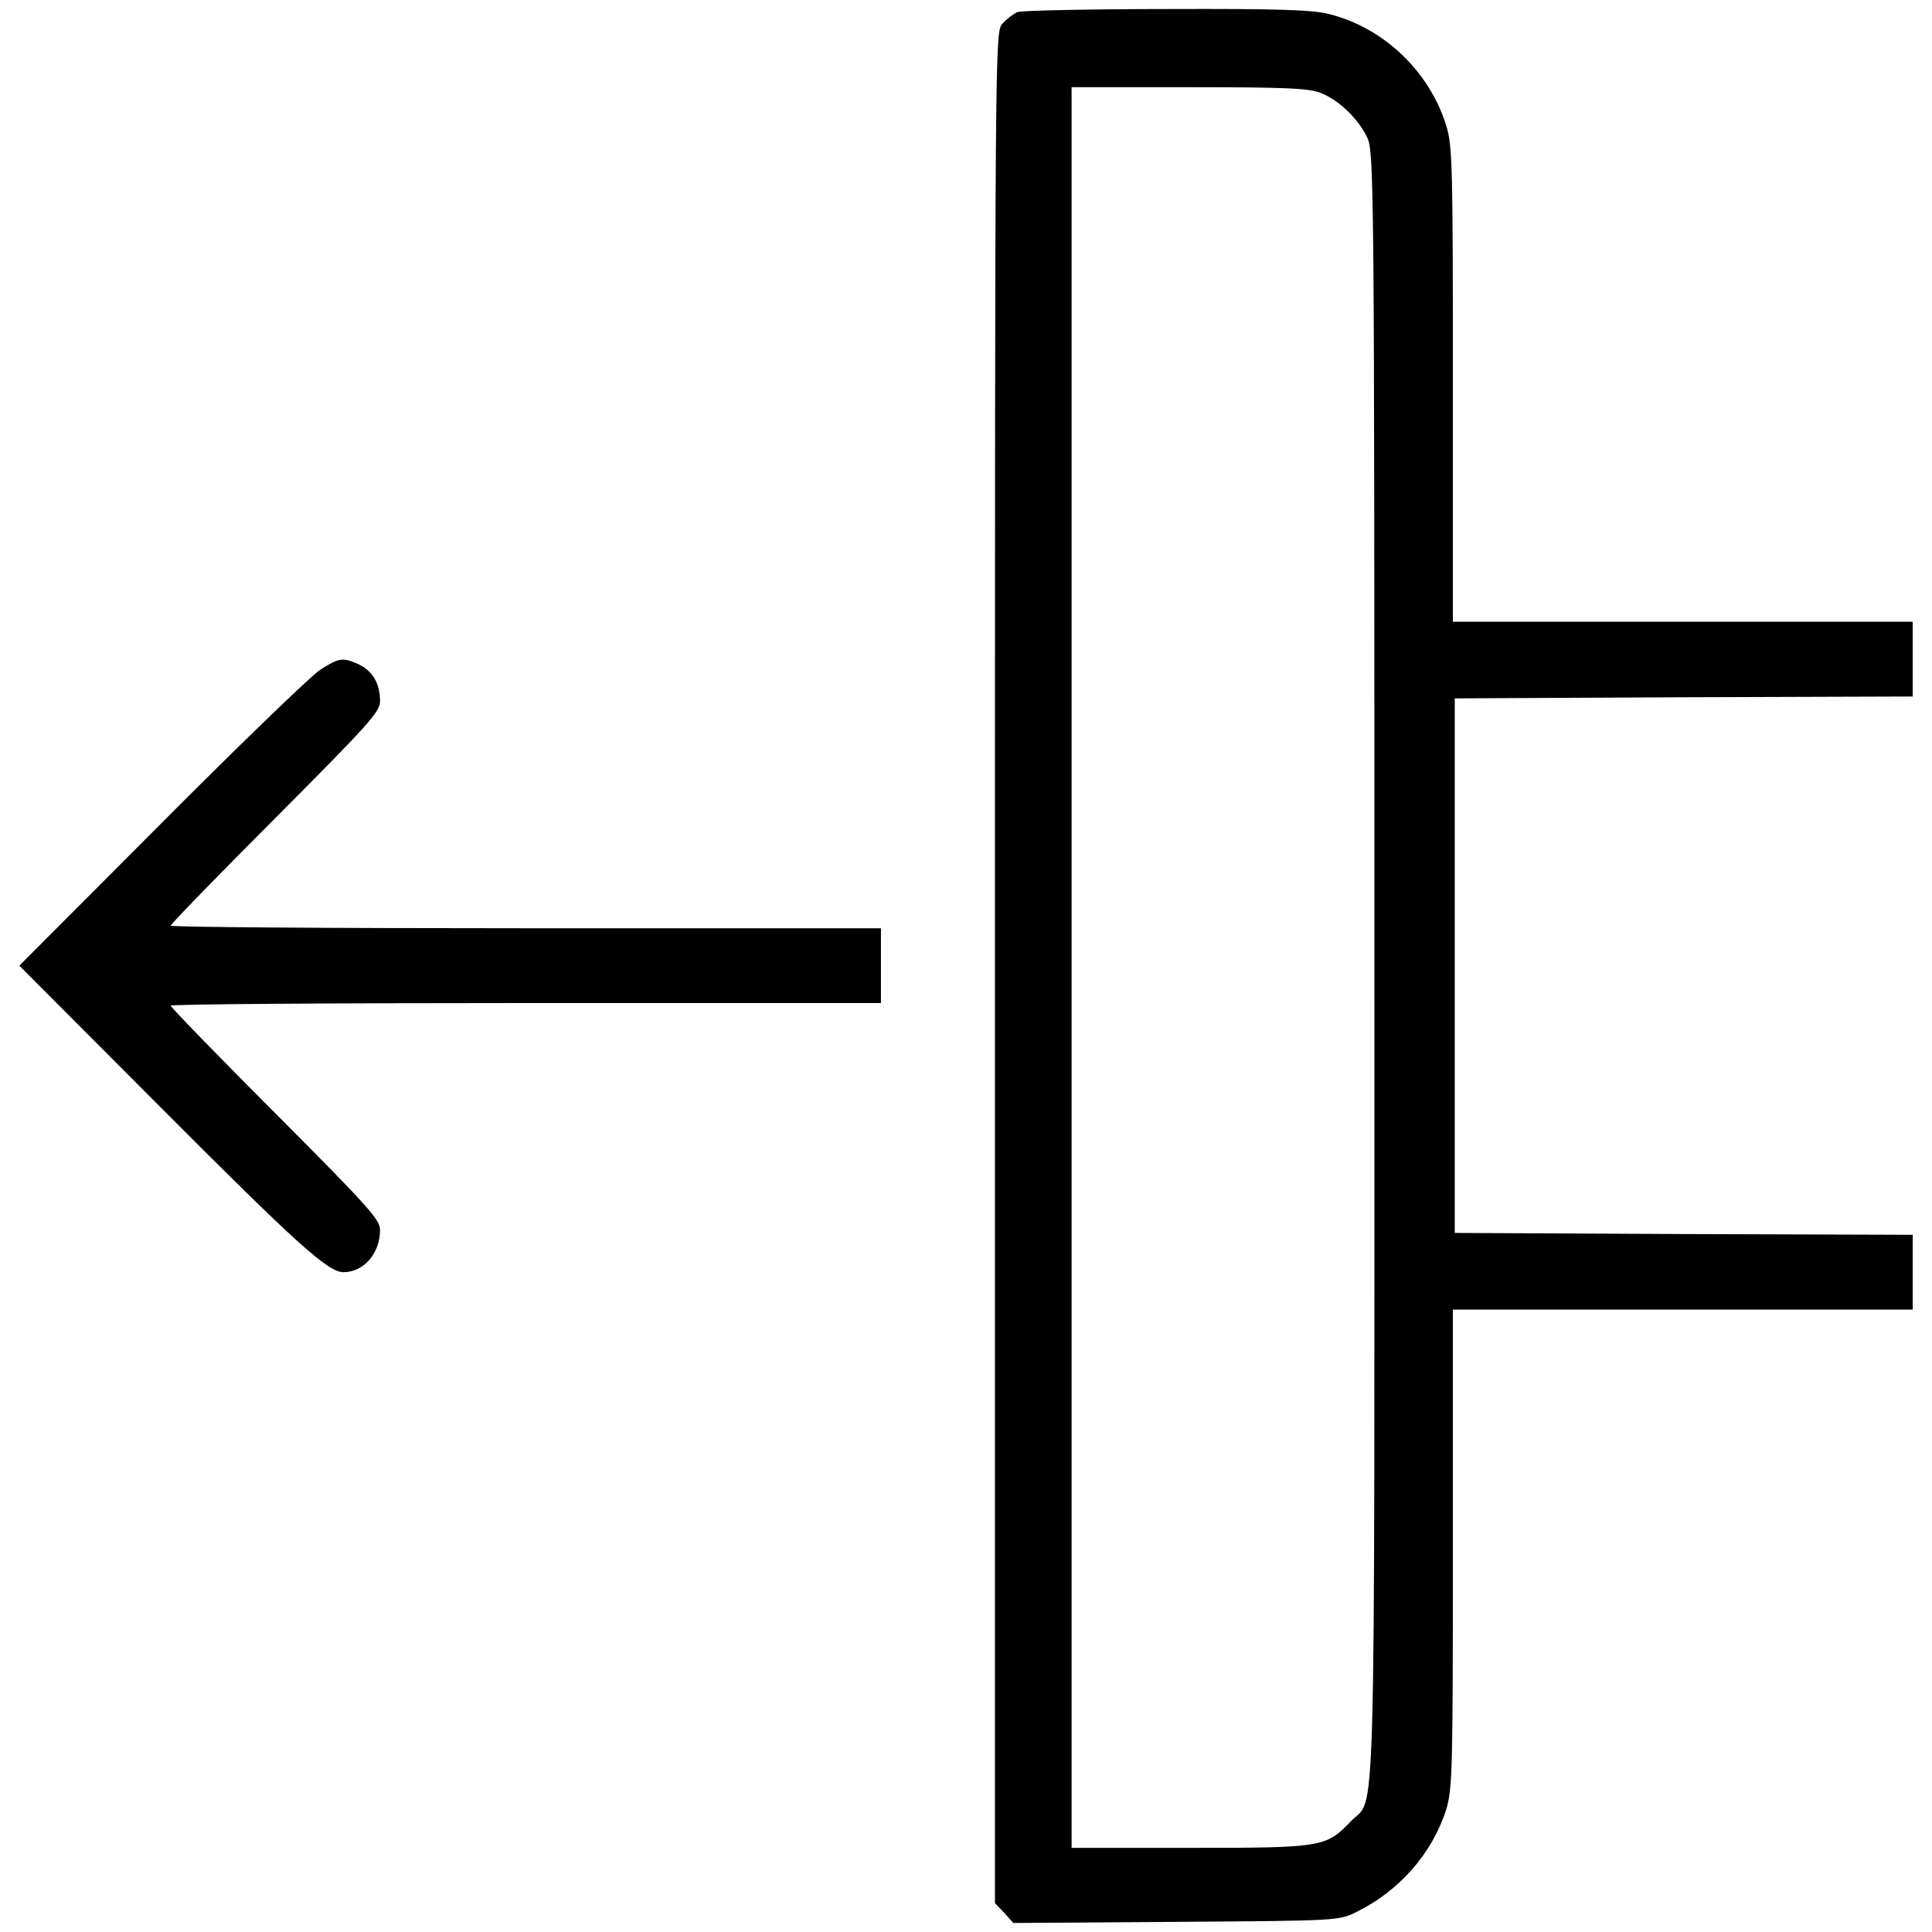 <?xml version="1.0" encoding="utf-8"?>
<!-- Svg Vector Icons : http://www.onlinewebfonts.com/icon -->
<!DOCTYPE svg PUBLIC "-//W3C//DTD SVG 1.1//EN" "http://www.w3.org/Graphics/SVG/1.1/DTD/svg11.dtd">
<svg version="1.1" xmlns="http://www.w3.org/2000/svg" xmlns:xlink="http://www.w3.org/1999/xlink" x="0px" y="0px" viewBox="0 0 1000 1000" enable-background="new 0 0 1000 1000" xml:space="preserve">
<g><g transform="translate(0,512) scale(0.1,-0.1)"><path d="M5266,5057.6c-21.3-9.7-56.1-36.8-77.4-60c-38.7-42.6-38.7-69.7-38.7-4885.5v-4842.9l48.4-50.3l46.4-52.2l843.6,5.8c841.7,5.8,841.7,5.8,934.5,52.2c220.6,108.3,390.8,303.8,462.4,528.2c32.9,108.3,34.8,203.1,34.8,1352.4v1236.4h1189.9H9900v193.5v193.5l-1184.1,3.9l-1186.1,5.8V121.8v1383.4l1186.1,5.8l1184.1,3.9v193.5v193.5H8710.1H7520.1v1226.7c0,1139.6-1.9,1234.4-34.8,1342.8c-87.1,278.6-321.2,503.1-601.7,574.7c-85.1,23.2-259.3,29-843.6,27.1C5635.6,5073,5287.3,5065.3,5266,5057.6z M6839.1,4637.7c94.8-38.7,193.5-135.4,238-230.2c34.8-75.5,36.8-228.3,36.8-4291.5c0-4655.3,9.7-4283.8-121.9-4423.1c-127.7-133.5-145.1-137.4-830.1-137.4h-615.3V112.1v4556.6h609.5C6664.9,4668.7,6779.1,4662.9,6839.1,4637.7z"/><path d="M1655.6,1652.2c-46.4-31-416-387-820.4-793.3L100,121.8l735.2-737.2c702.3-704.3,862.9-849.4,942.3-849.4c104.5,0,189.6,96.7,189.6,218.6c0,54.2-61.9,121.9-541.8,603.7c-298,298-541.8,549.5-541.8,557.2c0,7.8,828.1,13.6,1838.1,13.6h1838.1v193.5v193.5H2721.7c-1010,0-1838.1,5.8-1838.1,13.5c0,7.7,243.8,259.3,541.8,557.2c479.8,481.8,541.8,549.5,541.8,603.7c0,90.9-36.8,154.8-106.4,189.6C1773.6,1719.9,1756.2,1716.1,1655.6,1652.2z"/></g></g>
</svg>